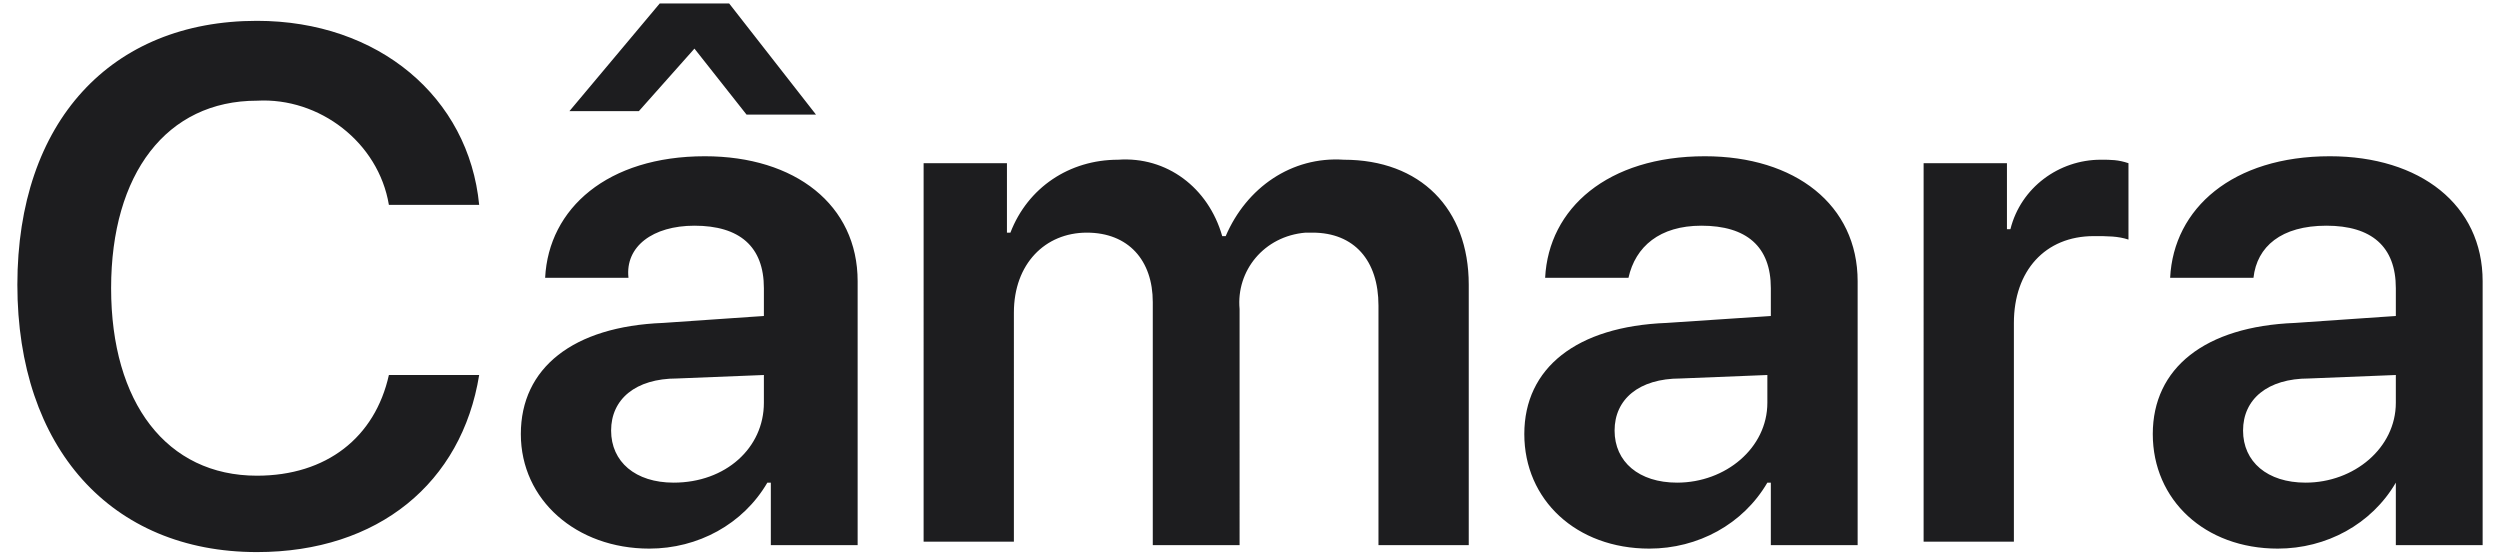 <?xml version="1.0" encoding="utf-8"?>
<!-- Generator: Adobe Illustrator 21.1.0, SVG Export Plug-In . SVG Version: 6.00 Build 0)  -->
<svg version="1.1" id="Layer_1" xmlns="http://www.w3.org/2000/svg" xmlns:xlink="http://www.w3.org/1999/xlink" x="0px" y="0px"
	 viewBox="0 0 72 16" style="enable-background:new 0 0 72 16;" xml:space="preserve">
<style type="text/css">
	.st0{fill:#1D1D1F;}
</style>
<path id="RX-S10_Title_4" class="st0" d="M7.4,15.9c3.5,0,5.9-2,6.4-5.1h-2.6c-0.4,1.8-1.8,2.9-3.8,2.9c-2.6,0-4.2-2.1-4.2-5.4
	s1.6-5.4,4.2-5.4c1.8-0.1,3.5,1.2,3.8,3h2.6c-0.3-3.1-2.9-5.3-6.4-5.3c-4.2,0-6.9,2.9-6.9,7.6S3.2,15.9,7.4,15.9z M19.4,13.9
	c-1.1,0-1.8-0.6-1.8-1.5c0-0.9,0.7-1.5,1.9-1.5l2.5-0.1v0.8C22,12.9,20.9,13.9,19.4,13.9z M18.7,15.8c1.4,0,2.7-0.7,3.4-1.9h0.1v1.8
	h2.5V8.1c0-2.2-1.8-3.6-4.4-3.6c-2.8,0-4.5,1.5-4.6,3.5h2.4C18,7.1,18.8,6.5,20,6.5c1.3,0,2,0.6,2,1.8v0.8l-2.9,0.2
	c-2.6,0.1-4.1,1.3-4.1,3.2S16.6,15.8,18.7,15.8L18.7,15.8z M21,0.1h-2l-2.6,3.1h2L20,1.4H20l1.5,1.9h2L21,0.1z M26.6,15.6h2.6V9
	c0-1.4,0.9-2.3,2.1-2.3c1.2,0,1.9,0.8,1.9,2v7h2.5V8.9c-0.1-1.1,0.7-2.1,1.9-2.2c0.1,0,0.1,0,0.2,0c1.2,0,1.9,0.8,1.9,2.1v6.9h2.6
	V8.2c0-2.2-1.4-3.6-3.6-3.6c-1.5-0.1-2.8,0.8-3.4,2.2h-0.1c-0.4-1.4-1.6-2.3-3-2.2c-1.4,0-2.6,0.8-3.1,2.1h-0.1V4.7h-2.4L26.6,15.6
	L26.6,15.6z M48.3,13.9c-1.1,0-1.8-0.6-1.8-1.5c0-0.9,0.7-1.5,1.9-1.5l2.5-0.1v0.8C50.9,12.9,49.7,13.9,48.3,13.9L48.3,13.9z
	 M47.5,15.8c1.4,0,2.7-0.7,3.4-1.9h0.1v1.8h2.5V8.1c0-2.2-1.8-3.6-4.4-3.6c-2.8,0-4.5,1.5-4.6,3.5h2.4c0.2-0.9,0.9-1.5,2.1-1.5
	c1.3,0,2,0.6,2,1.8v0.8L48,9.3c-2.6,0.1-4.1,1.3-4.1,3.2S45.4,15.8,47.5,15.8L47.5,15.8z M55.4,15.6H58V9.3c0-1.5,0.9-2.5,2.3-2.5
	c0.4,0,0.7,0,1,0.1V4.7c-0.3-0.1-0.5-0.1-0.8-0.1c-1.2,0-2.3,0.8-2.6,2h-0.1V4.7h-2.4L55.4,15.6L55.4,15.6z M66.4,13.9
	c-1.1,0-1.8-0.6-1.8-1.5c0-0.9,0.7-1.5,1.9-1.5l2.5-0.1v0.8C69,12.9,67.8,13.9,66.4,13.9L66.4,13.9z M65.6,15.8
	c1.4,0,2.7-0.7,3.4-1.9H69v1.8h2.5V8.1c0-2.2-1.8-3.6-4.4-3.6c-2.8,0-4.5,1.5-4.6,3.5h2.4C65,7.1,65.7,6.5,67,6.5c1.3,0,2,0.6,2,1.8
	v0.8l-2.9,0.2c-2.6,0.1-4.1,1.3-4.1,3.2S63.5,15.8,65.6,15.8L65.6,15.8z"/>
</svg>
